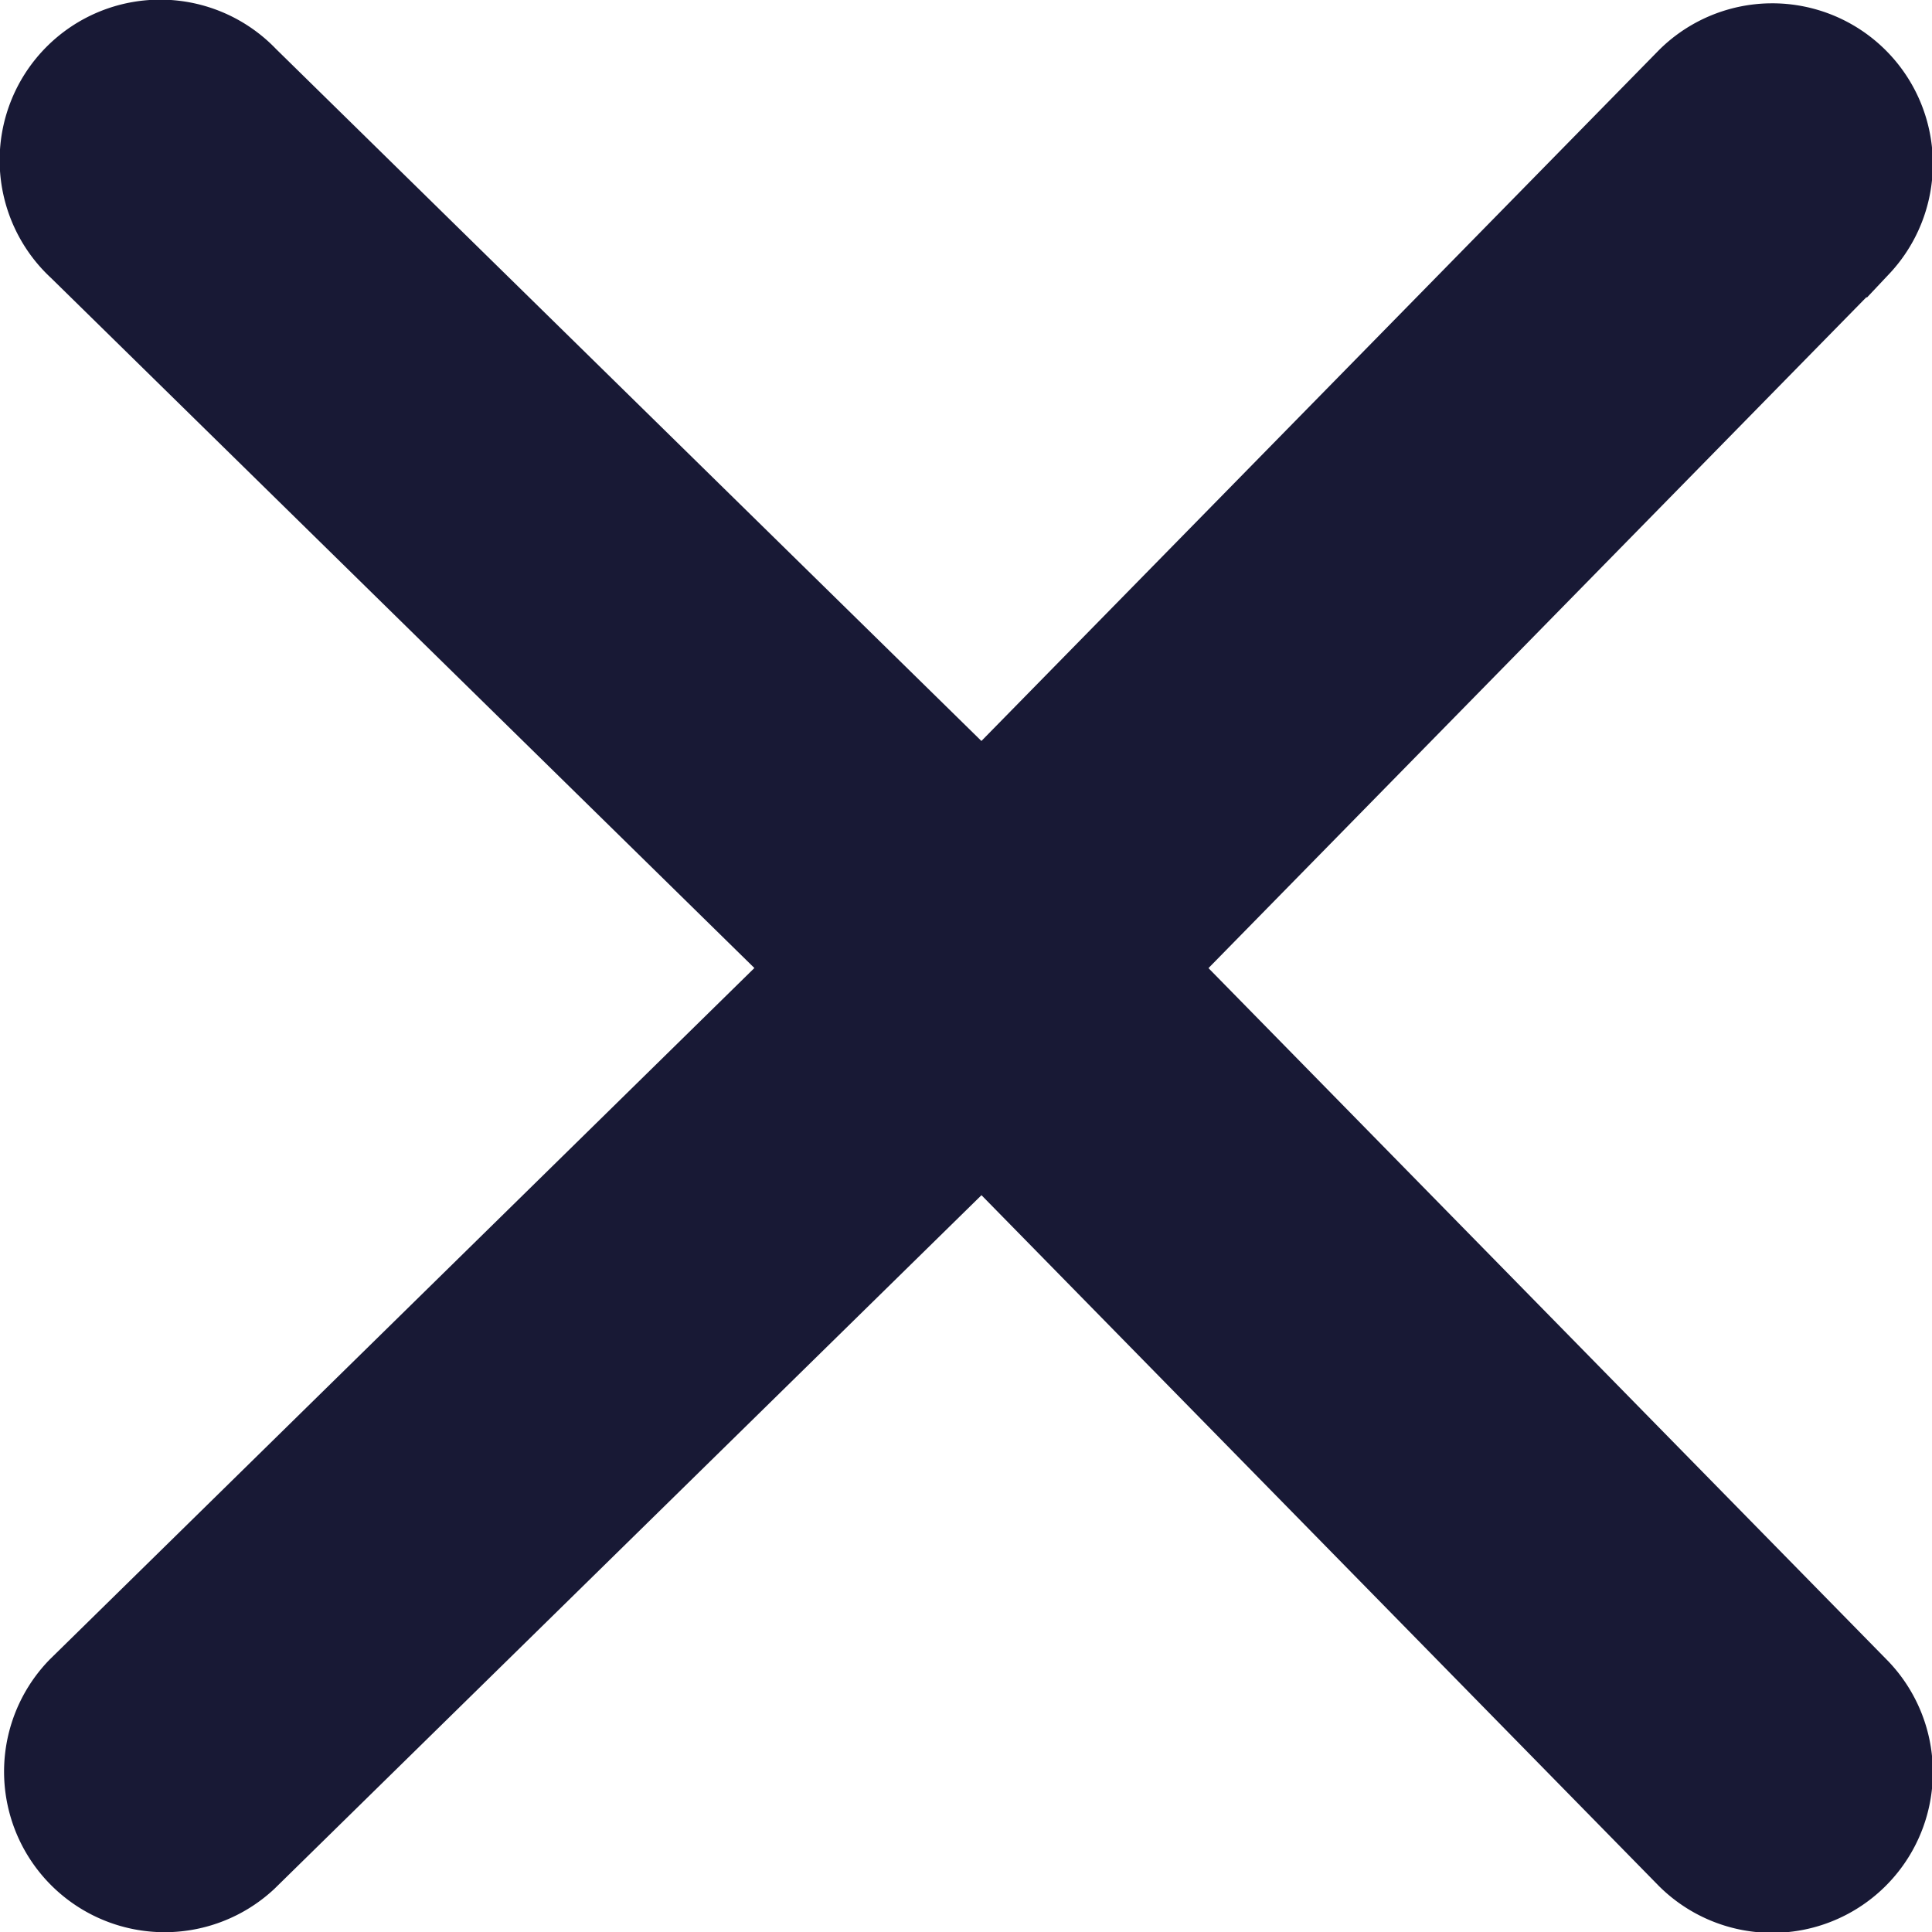 <svg width="26" height="26" viewBox="0 0 26 26" xmlns="http://www.w3.org/2000/svg">
    <path d="m14.863 13.028 9.832-10.026a1.161 1.161 0 0 0-1.657-1.626l-9.817 10.01L3.002 1.361a1.161 1.161 0 1 0-1.625 1.656l10.203 10.01L1.377 23.039a1.161 1.161 0 0 0 1.625 1.657l10.22-10.026 9.816 10.01a1.161 1.161 0 0 0 1.657-1.626l-9.832-10.025z" fill="#181935" stroke="#181935" stroke-width="2" fill-rule="evenodd"/>
</svg>
